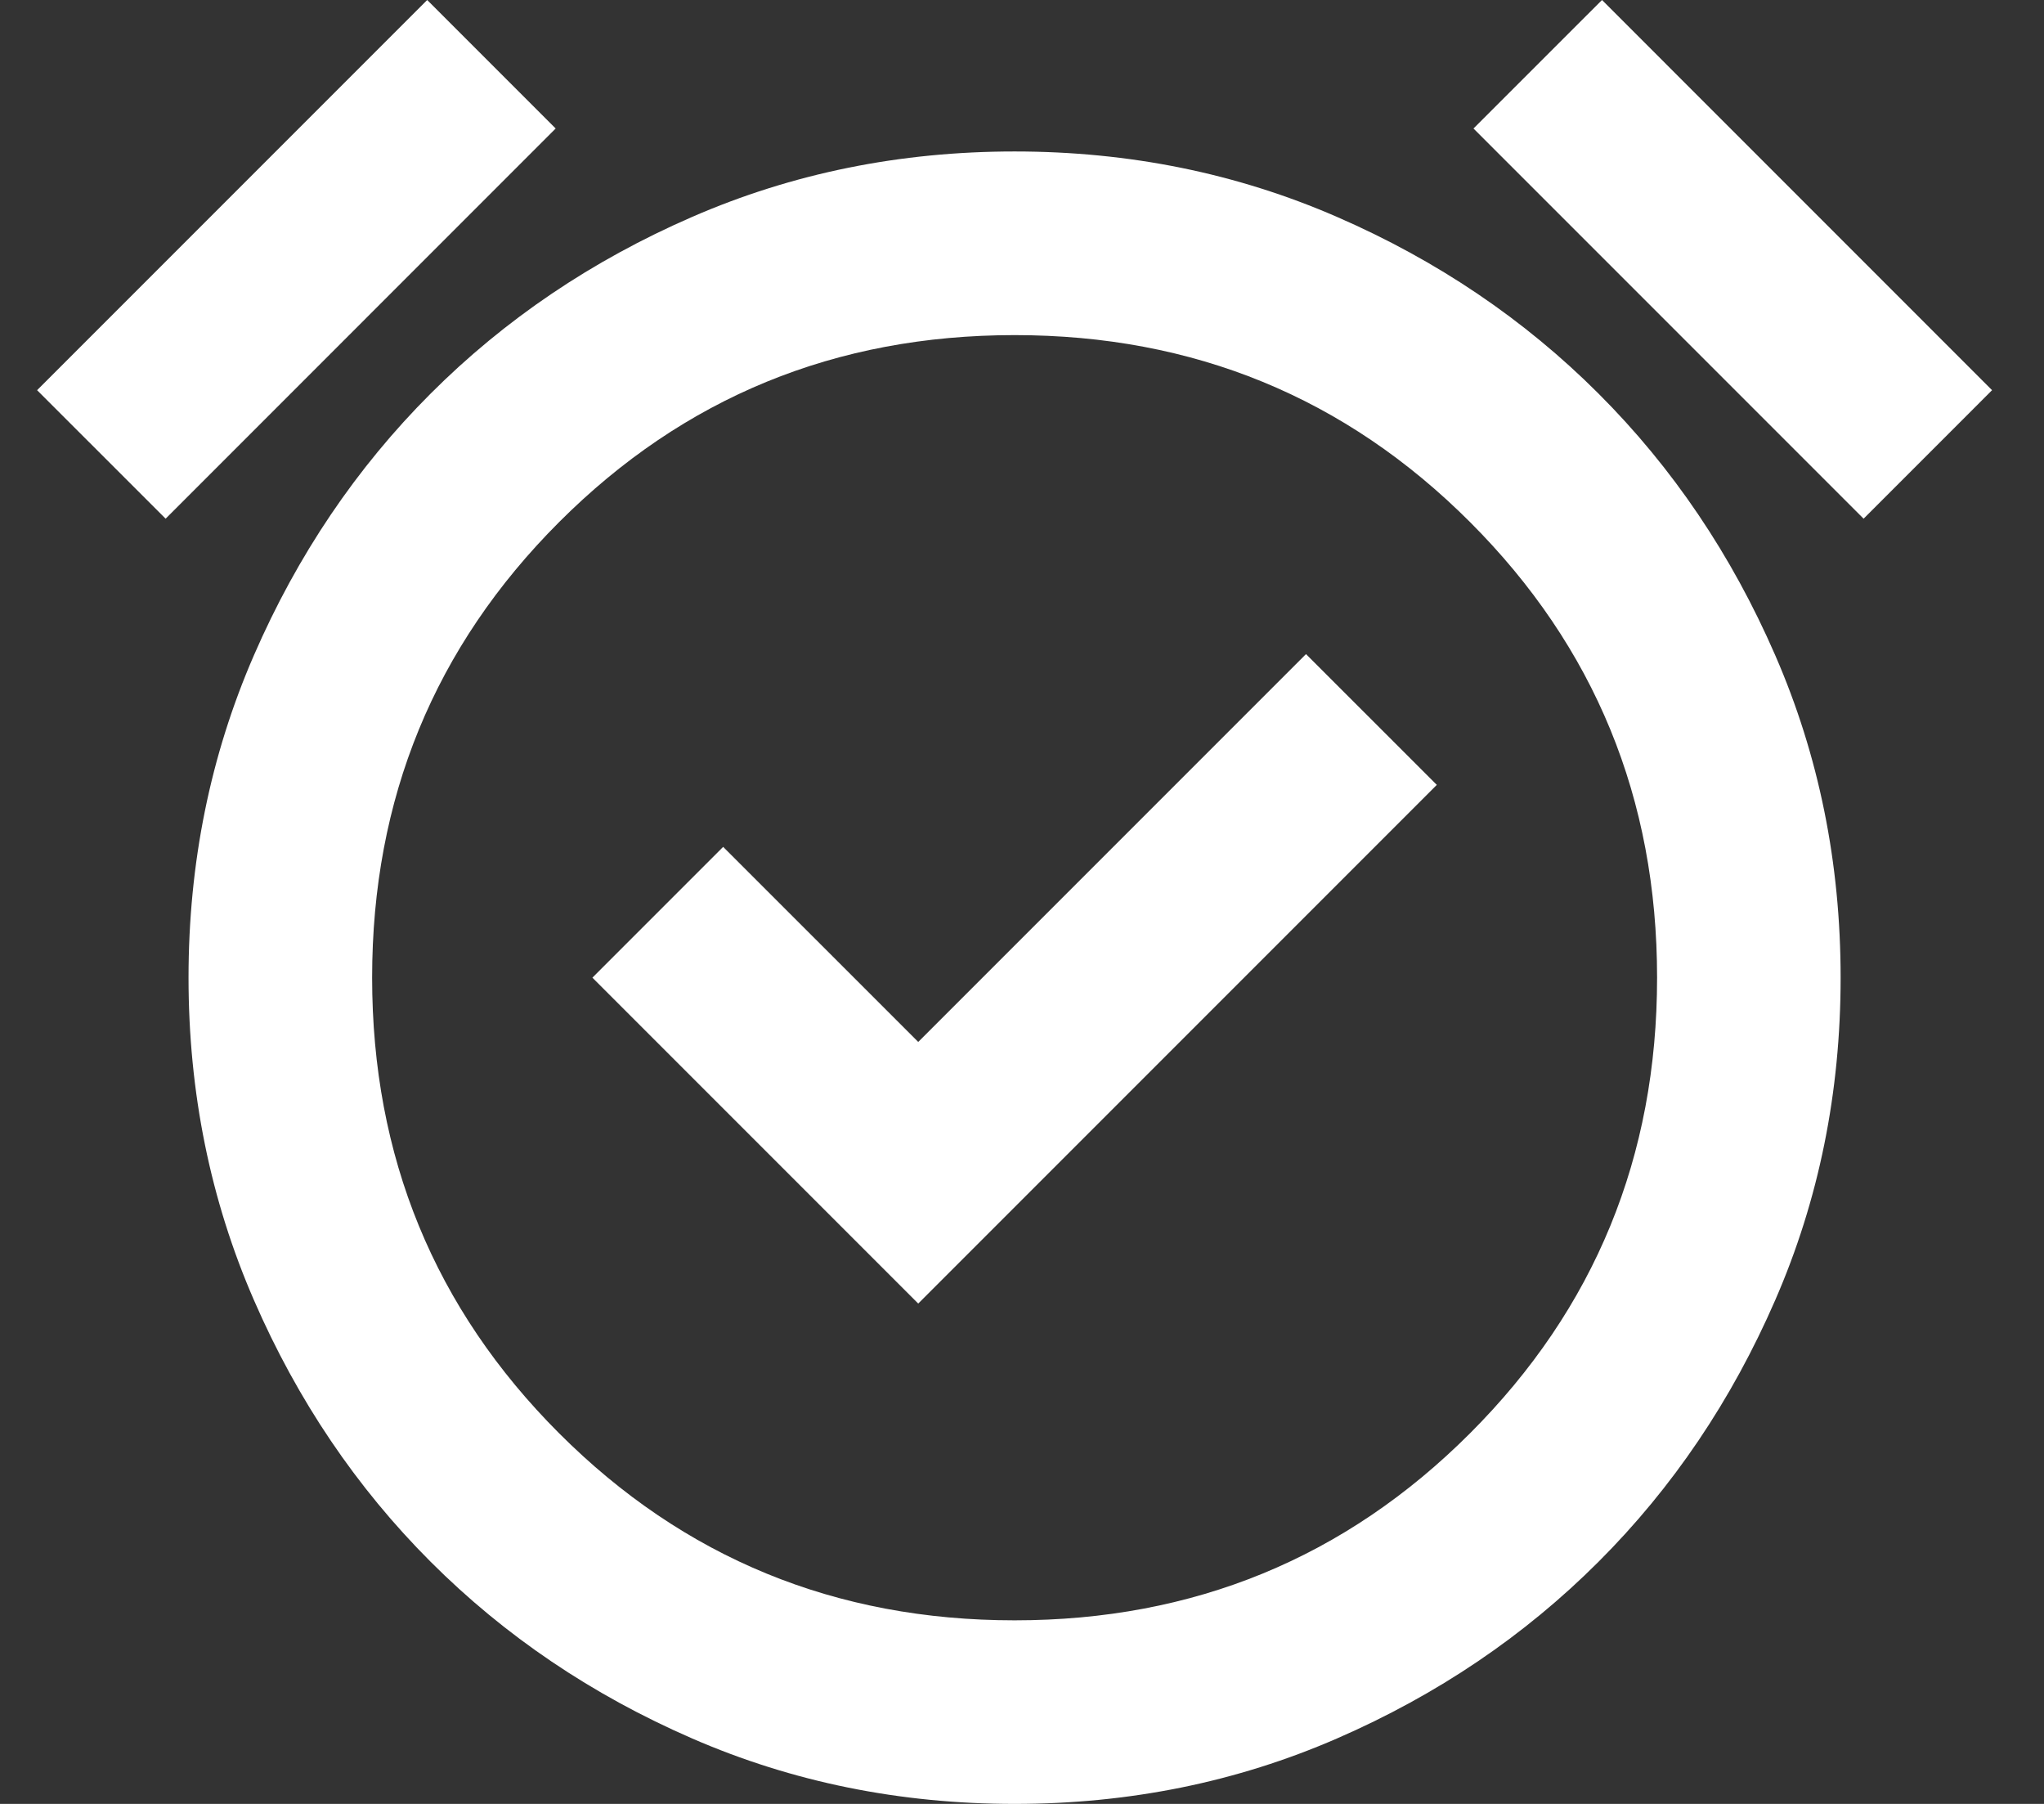 <svg width="34" height="30" viewBox="0 0 34 30" fill="none" xmlns="http://www.w3.org/2000/svg">
<rect x="0" y="0" width="34" height="30" fill="#333333" stroke="none"/>
<path d="M15.274 21.679L23.9 13.053L21.724 10.878L15.274 17.328L12.029 14.084L9.854 16.259L15.274 21.679ZM16.877 30C14.968 30 13.181 29.637 11.514 28.912C9.847 28.187 8.397 27.207 7.163 25.973C5.929 24.739 4.949 23.289 4.224 21.622C3.499 19.956 3.136 18.168 3.136 16.259C3.136 14.351 3.499 12.564 4.224 10.897C4.949 9.23 5.929 7.78 7.163 6.546C8.397 5.312 9.847 4.332 11.514 3.607C13.181 2.882 14.968 2.519 16.877 2.519C18.785 2.519 20.573 2.882 22.239 3.607C23.906 4.332 25.356 5.312 26.59 6.546C27.825 7.78 28.804 9.23 29.529 10.897C30.255 12.564 30.617 14.351 30.617 16.259C30.617 18.168 30.255 19.956 29.529 21.622C28.804 23.289 27.825 24.739 26.59 25.973C25.356 27.207 23.906 28.187 22.239 28.912C20.573 29.637 18.785 30 16.877 30ZM7.106 0L9.243 2.137L2.755 8.626L0.617 6.489L7.106 0ZM26.648 0L33.136 6.489L30.999 8.626L24.51 2.137L26.648 0ZM16.877 26.947C19.854 26.947 22.379 25.91 24.453 23.836C26.527 21.762 27.564 19.237 27.564 16.259C27.564 13.282 26.527 10.757 24.453 8.683C22.379 6.609 19.854 5.573 16.877 5.573C13.9 5.573 11.374 6.609 9.3 8.683C7.227 10.757 6.19 13.282 6.19 16.259C6.19 19.237 7.227 21.762 9.3 23.836C11.374 25.91 13.9 26.947 16.877 26.947Z" fill="white"/>
</svg>
